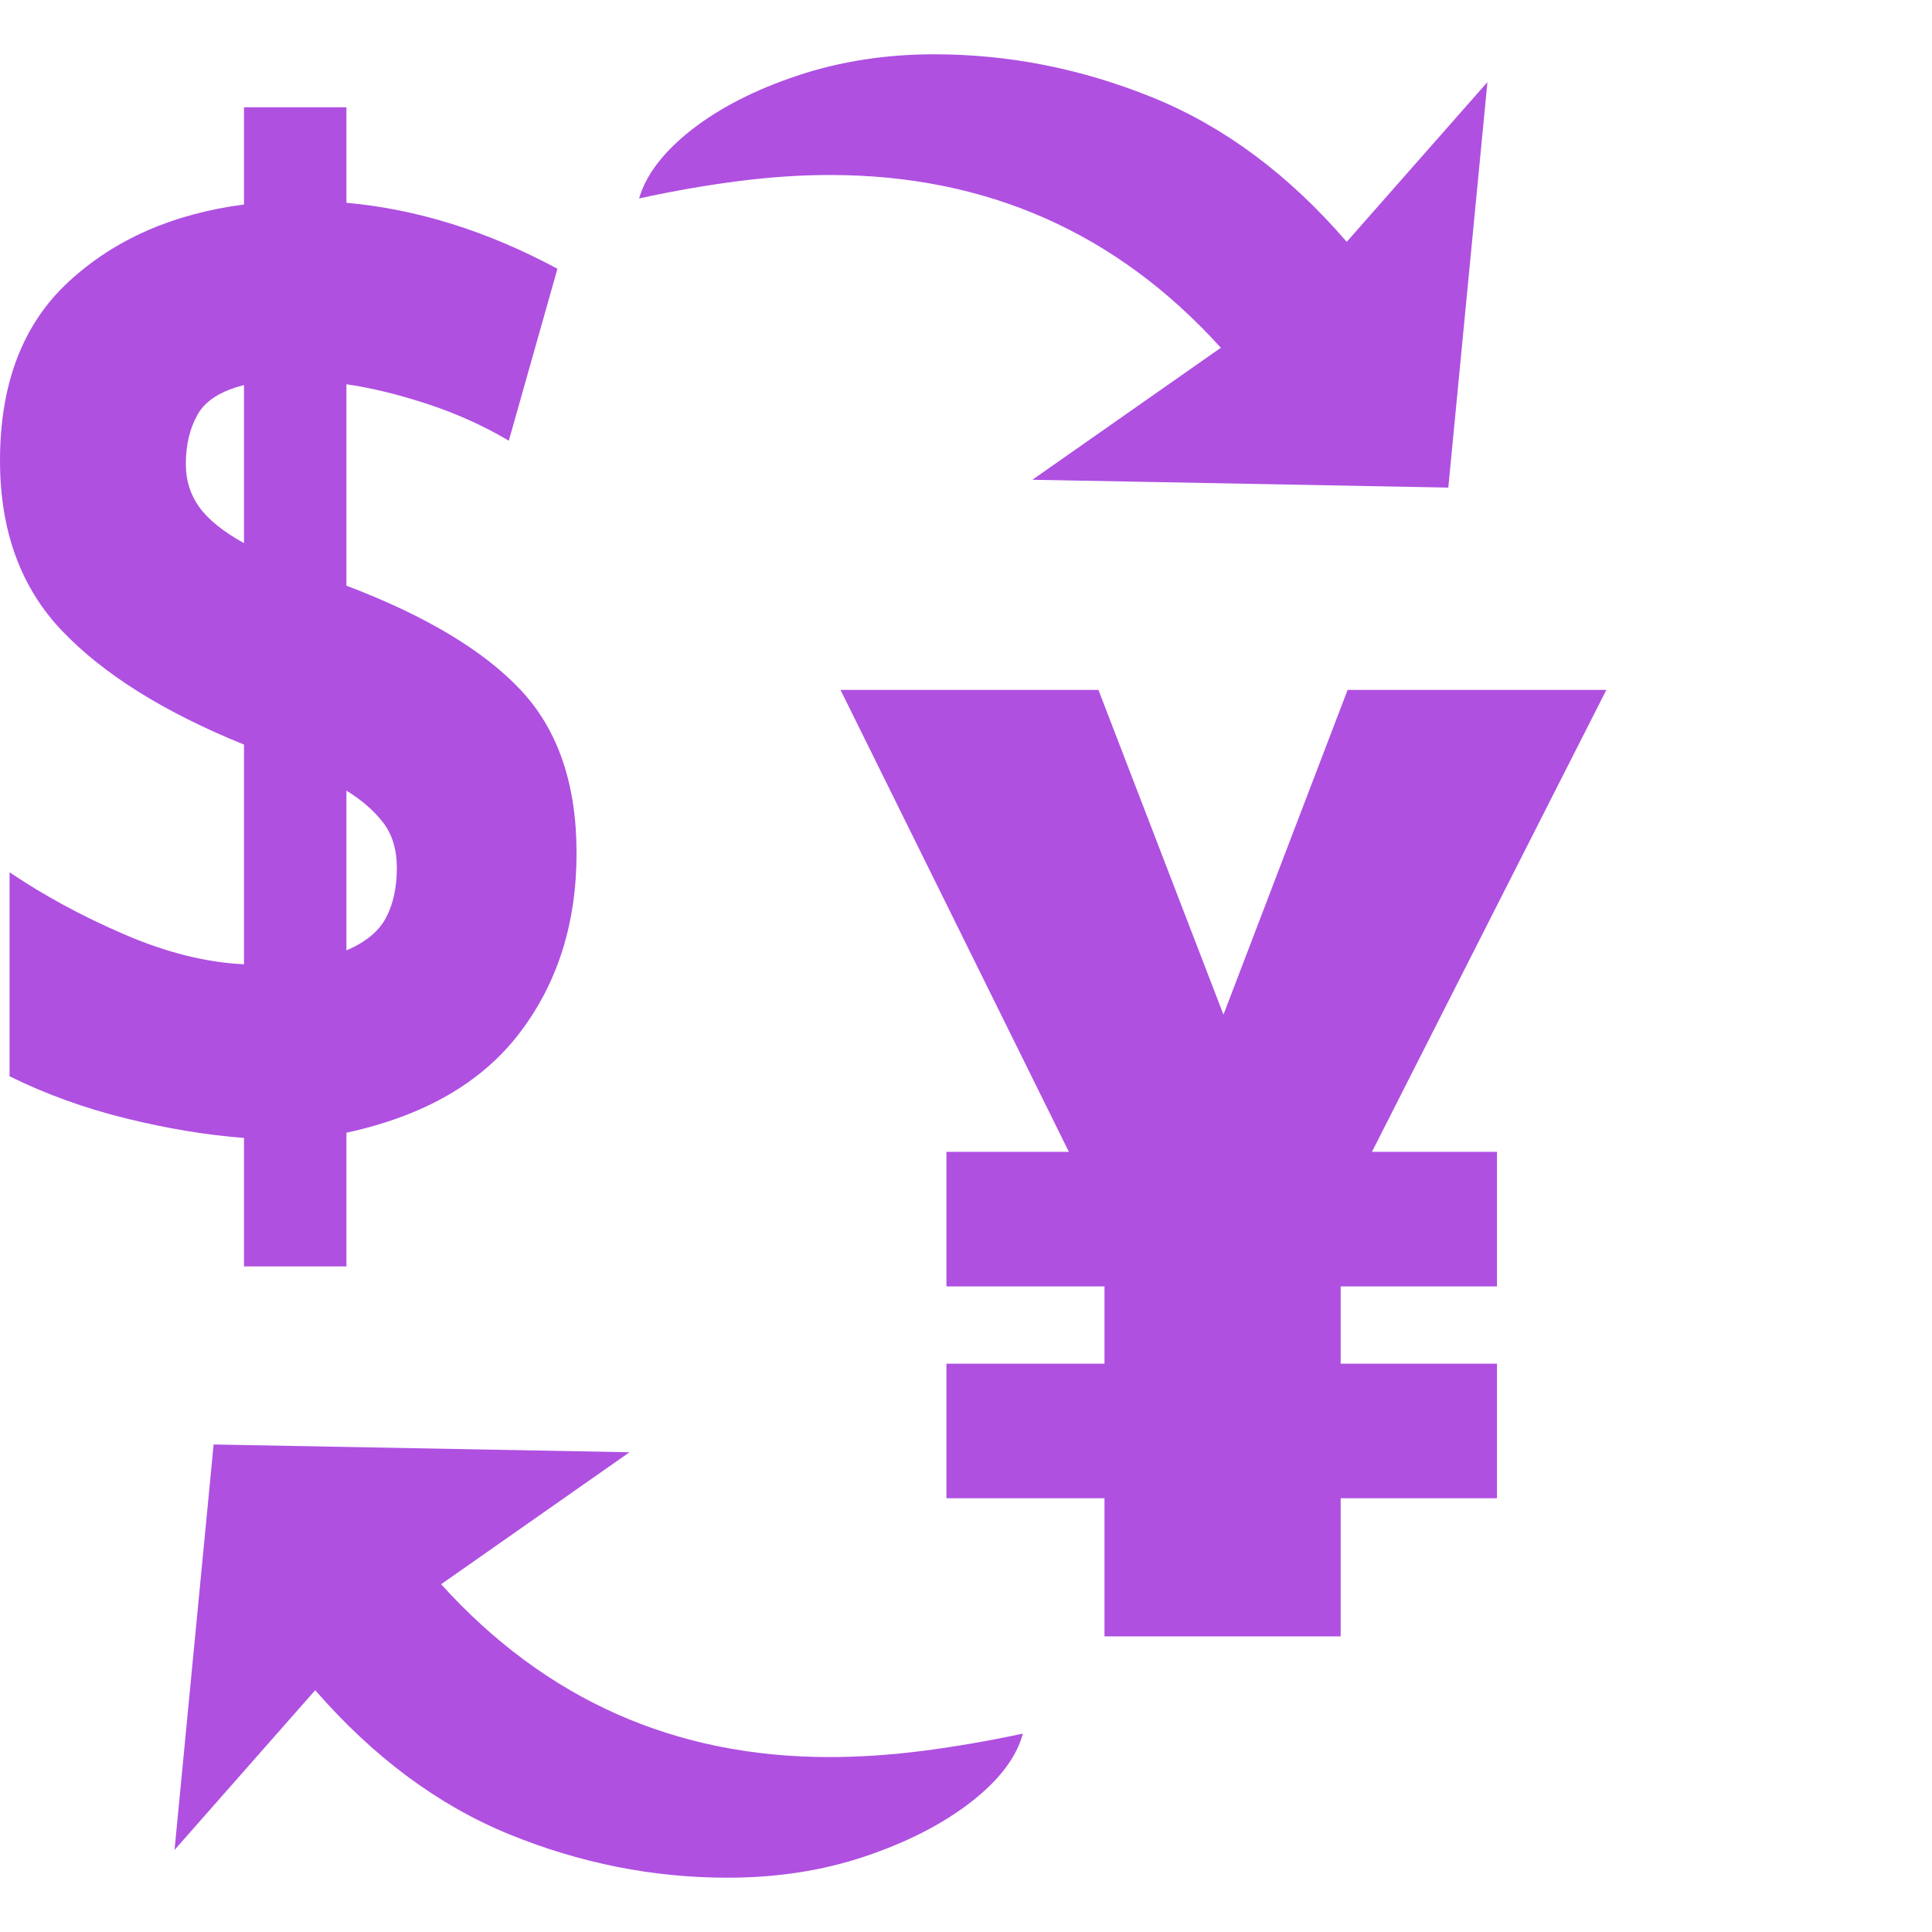 <svg version="1.1" xmlns="http://www.w3.org/2000/svg" style="fill:rgba(0,0,0,1.0)" width="256" height="256" viewBox="0 0 34.766 32.812"><path fill="rgb(175, 80, 225)" d="M19.875 28.469 L19.875 25.984 L17.031 25.984 L17.031 23.562 L19.875 23.562 L19.875 22.172 L17.031 22.172 L17.031 19.75 L19.234 19.75 L15.125 11.438 L19.766 11.438 L22.016 17.281 L24.25 11.438 L28.906 11.438 L24.688 19.75 L26.938 19.75 L26.938 22.172 L24.125 22.172 L24.125 23.562 L26.938 23.562 L26.938 25.984 L24.125 25.984 L24.125 28.469 Z M13.094 32.812 C11.75 32.812 10.44 32.552 9.164 32.031 C7.888 31.51 6.724 30.646 5.672 29.438 L3.141 32.312 L3.844 25.016 L11.328 25.156 L7.938 27.531 C9.813 29.604 12.141 30.641 14.922 30.641 C15.464 30.641 16.021 30.604 16.594 30.531 C17.167 30.458 17.771 30.354 18.406 30.219 C18.292 30.646 17.979 31.057 17.469 31.453 C16.958 31.849 16.323 32.174 15.562 32.43 C14.802 32.685 13.979 32.812 13.094 32.812 Z M6.234 16.125 C6.578 15.979 6.815 15.784 6.945 15.539 C7.076 15.294 7.141 14.995 7.141 14.641 C7.141 14.307 7.057 14.034 6.891 13.82 C6.724 13.607 6.505 13.417 6.234 13.25 Z M4.391 21.812 L4.391 19.5 C3.714 19.448 3.005 19.331 2.266 19.148 C1.526 18.966 0.828 18.714 0.172 18.391 L0.172 14.719 C0.786 15.135 1.474 15.508 2.234 15.836 C2.995 16.164 3.714 16.344 4.391 16.375 L4.391 12.422 C2.953 11.839 1.862 11.156 1.117 10.375 C0.372 9.594 0 8.573 0 7.312 C0 5.927 0.411 4.854 1.234 4.094 C2.057 3.333 3.109 2.87 4.391 2.703 L4.391 0.953 L6.234 0.953 L6.234 2.672 C7.505 2.786 8.771 3.182 10.031 3.859 L9.156 6.953 C8.698 6.682 8.206 6.461 7.68 6.289 C7.154 6.117 6.672 6 6.234 5.938 L6.234 9.562 C7.661 10.104 8.708 10.732 9.375 11.445 C10.042 12.159 10.375 13.135 10.375 14.375 C10.375 15.635 10.034 16.714 9.352 17.609 C8.669 18.505 7.63 19.104 6.234 19.406 L6.234 21.812 Z M4.391 8.797 L4.391 5.953 C3.974 6.057 3.695 6.234 3.555 6.484 C3.414 6.734 3.344 7.031 3.344 7.375 C3.344 7.667 3.424 7.924 3.586 8.148 C3.747 8.372 4.016 8.589 4.391 8.797 Z M26.062 7.797 L18.578 7.656 L21.969 5.281 C20.094 3.208 17.75 2.172 14.938 2.172 C14.417 2.172 13.87 2.208 13.297 2.281 C12.724 2.354 12.125 2.458 11.5 2.594 C11.625 2.167 11.94 1.755 12.445 1.359 C12.951 0.964 13.586 0.638 14.352 0.383 C15.117 0.128 15.937 -0 16.812 -0 C18.156 -0 19.469 0.26 20.75 0.781 C22.031 1.302 23.193 2.167 24.234 3.375 L26.766 0.5 Z M34.766 27.344" /></svg>